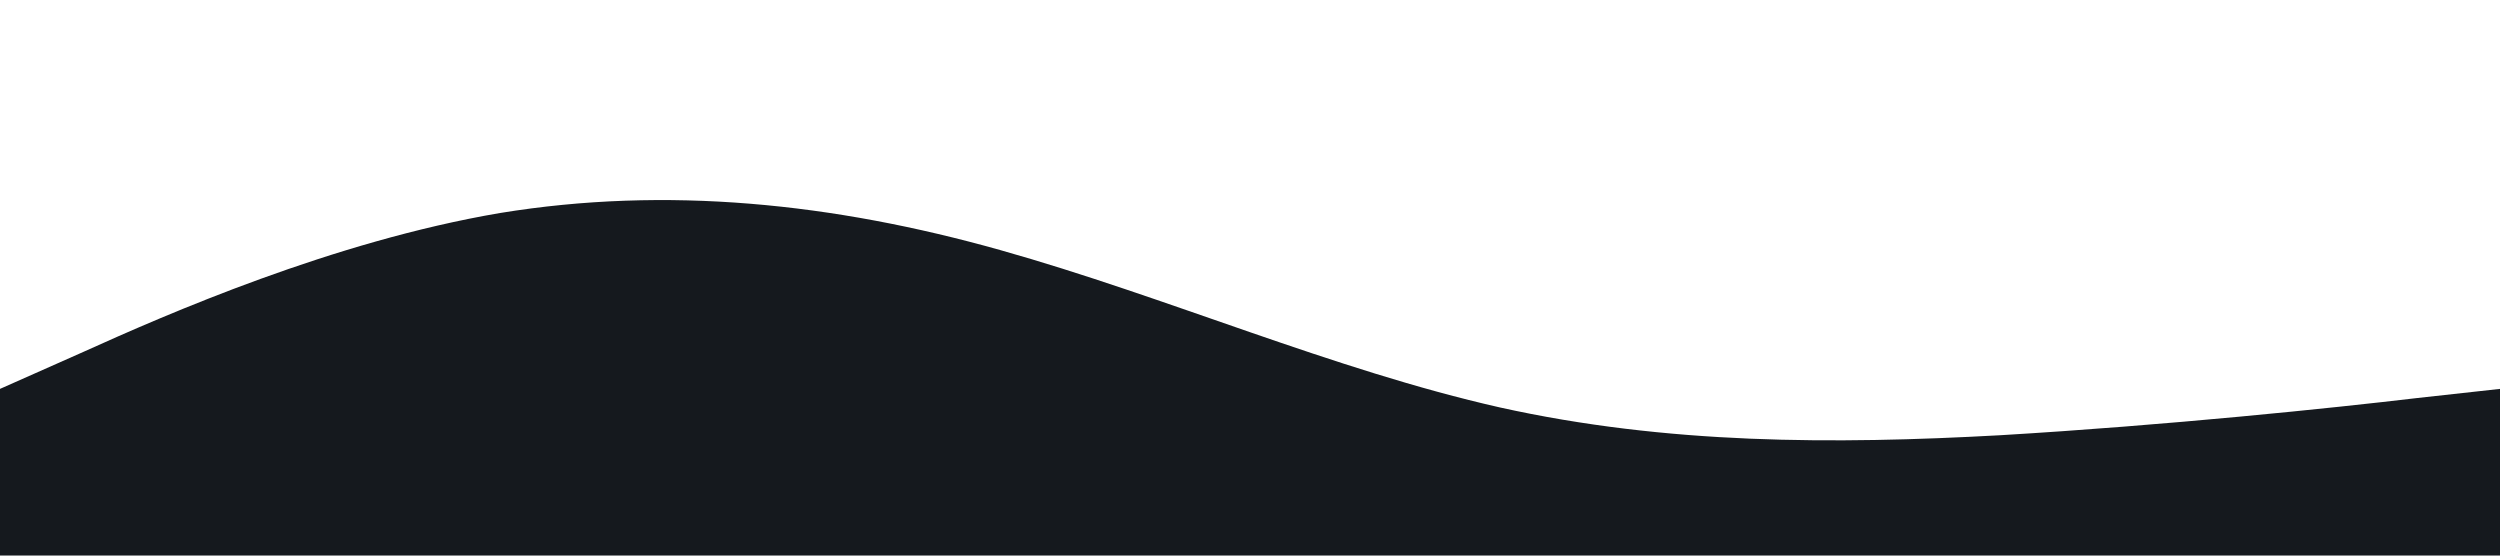 <?xml version="1.0" standalone="no"?><svg xmlns="http://www.w3.org/2000/svg" viewBox="0 0 1440 320"><path fill="#15191e" fill-opacity="1" d="M0,224L48,202.7C96,181,192,139,288,122.7C384,107,480,117,576,144C672,171,768,213,864,234.7C960,256,1056,256,1152,250.7C1248,245,1344,235,1392,229.3L1440,224L1440,320L1392,320C1344,320,1248,320,1152,320C1056,320,960,320,864,320C768,320,672,320,576,320C480,320,384,320,288,320C192,320,96,320,48,320L0,320Z"></path></svg>